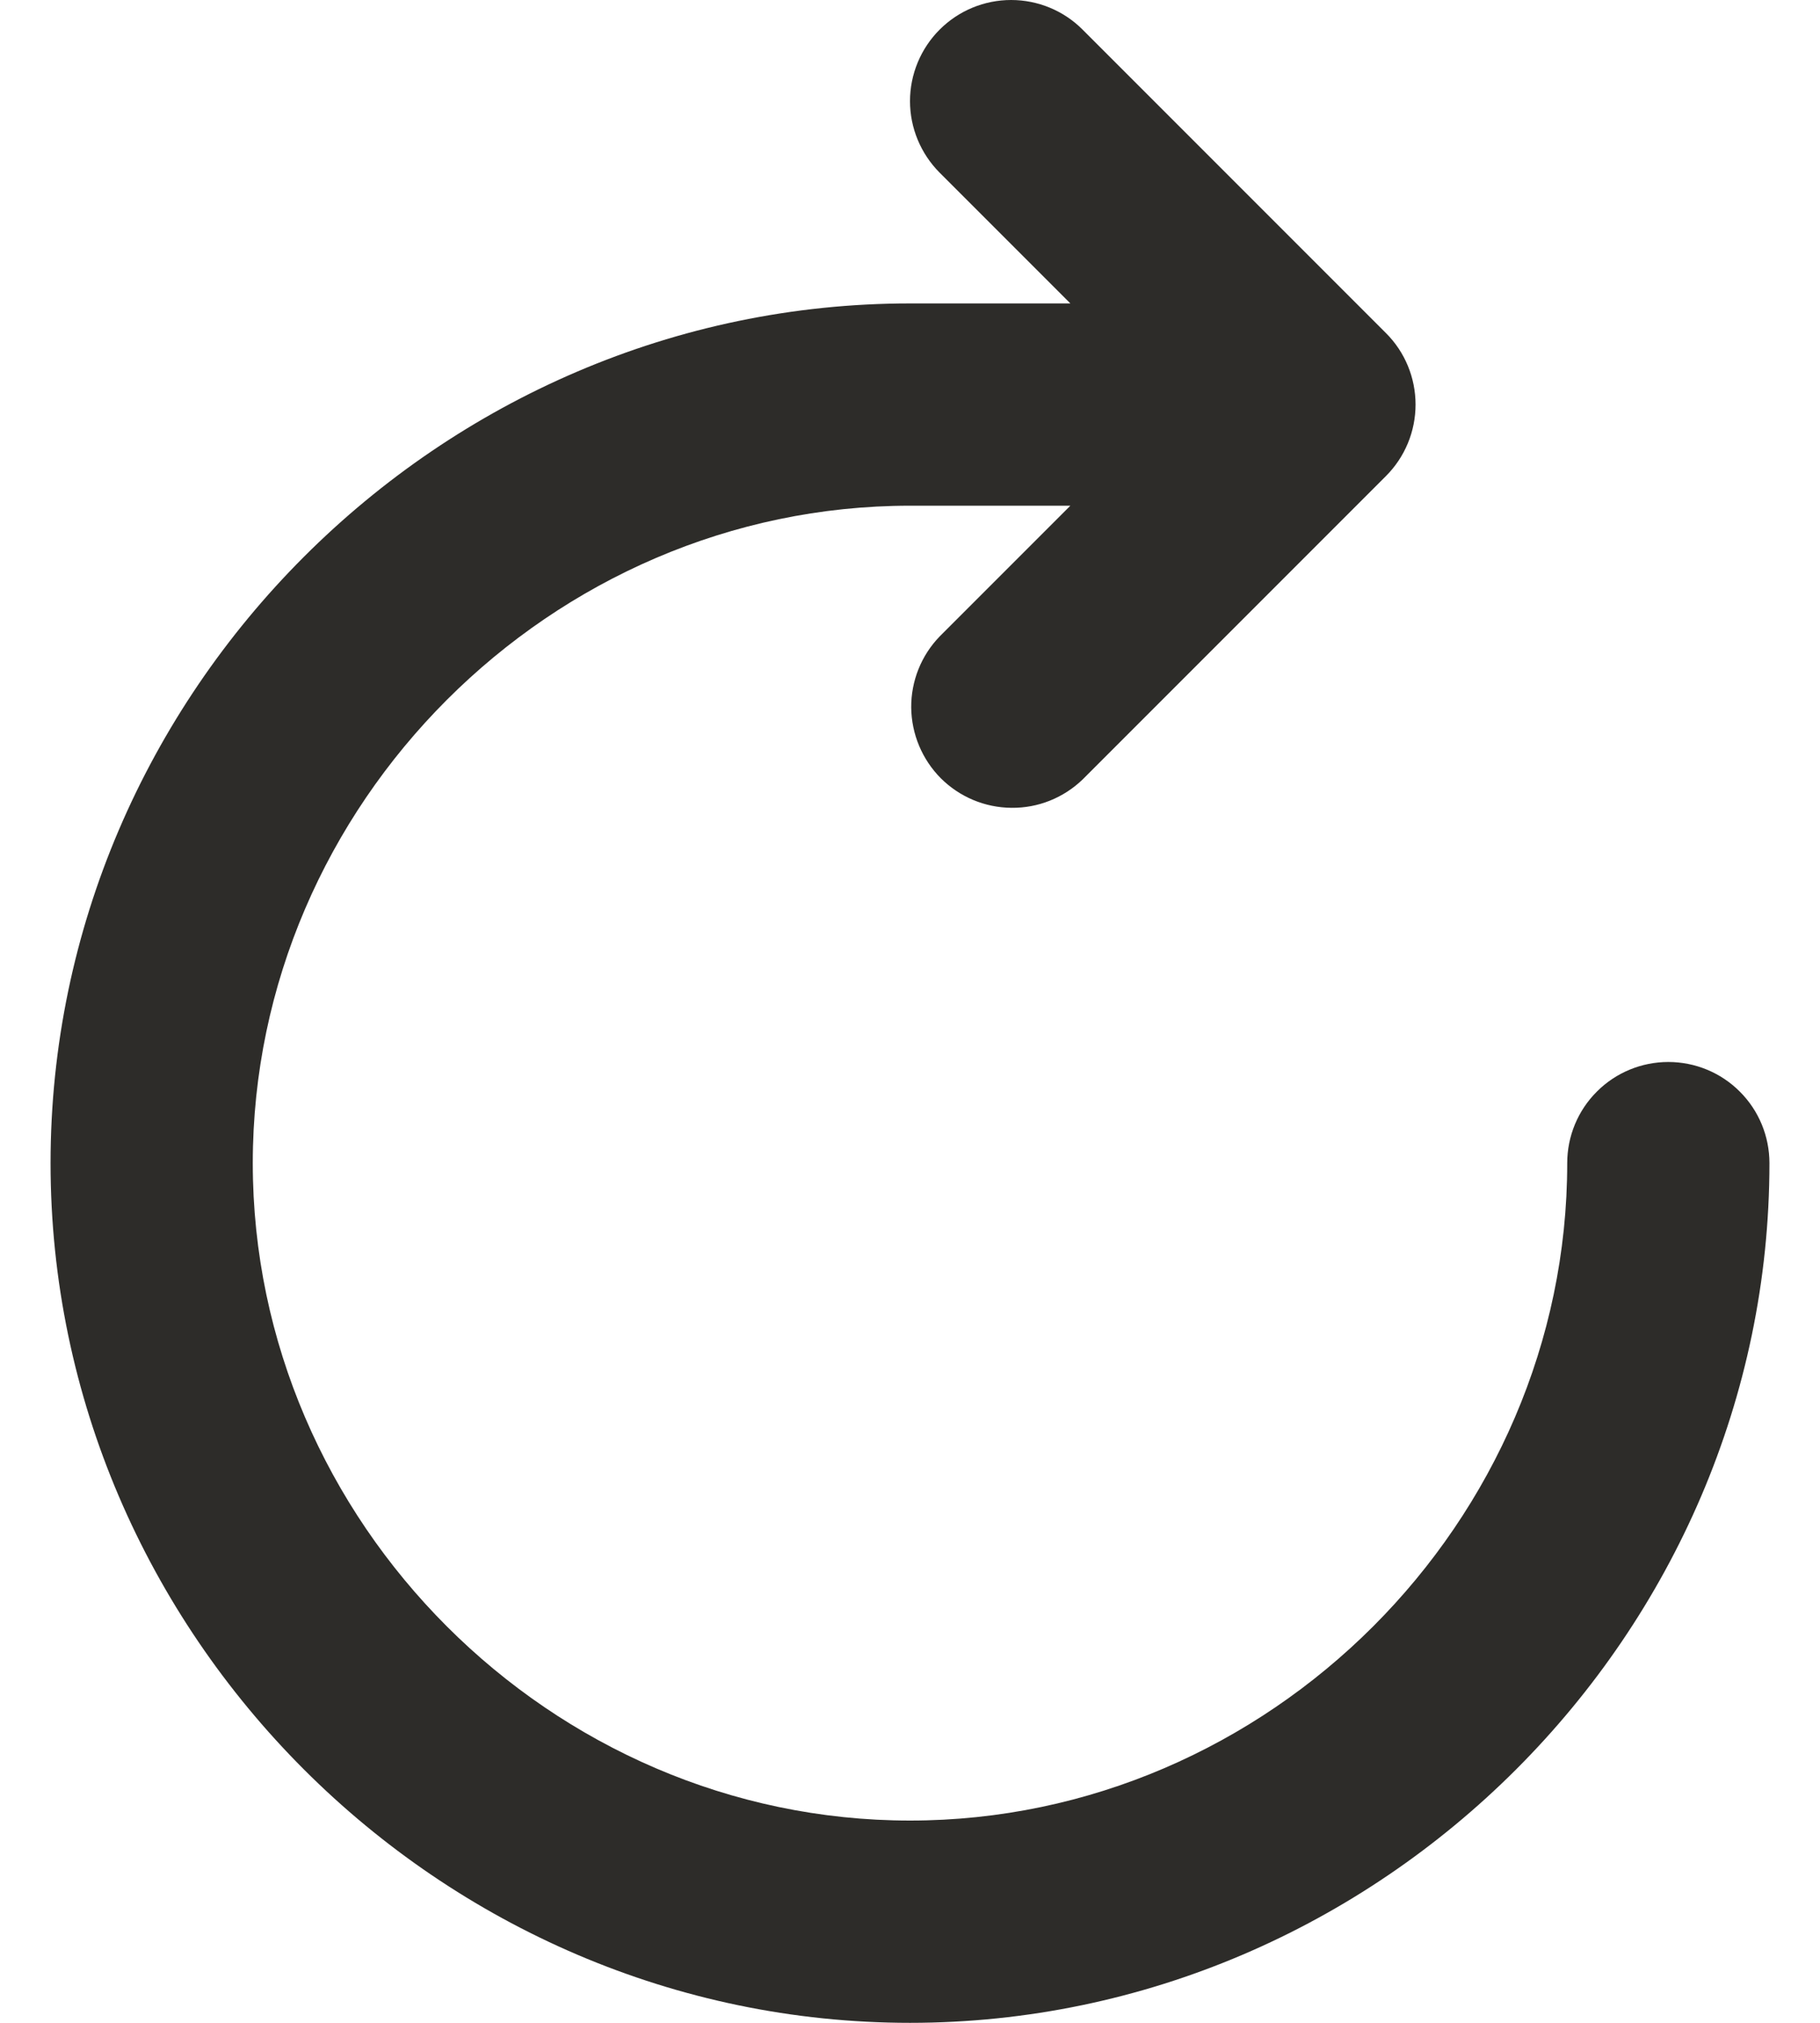 <svg width="18" height="20" viewBox="0 0 18 20" fill="none" xmlns="http://www.w3.org/2000/svg">
<path d="M9.293 0.293C9.481 0.105 9.735 0 10 0C10.265 0 10.52 0.105 10.707 0.293L13.707 3.293C13.895 3.48 14 3.735 14 4C14 4.265 13.895 4.519 13.707 4.707L10.707 7.707C10.518 7.889 10.266 7.99 10.004 7.987C9.741 7.985 9.491 7.88 9.305 7.695C9.12 7.509 9.015 7.258 9.012 6.996C9.01 6.734 9.111 6.481 9.293 6.293L10.586 5H9C5.452 5 2.5 7.952 2.5 11.5C2.5 15.048 5.452 18 9 18C12.548 18 15.5 15.048 15.5 11.5C15.5 11.235 15.605 10.98 15.793 10.793C15.98 10.605 16.235 10.5 16.5 10.5C16.765 10.5 17.02 10.605 17.207 10.793C17.395 10.98 17.5 11.235 17.5 11.5C17.5 16.152 13.652 20 9 20C4.348 20 0.5 16.152 0.5 11.5C0.5 6.848 4.348 3 9 3H10.586L9.293 1.707C9.106 1.519 9 1.265 9 1C9 0.735 9.106 0.48 9.293 0.293Z" fill="#2D2C29"/>
</svg>
